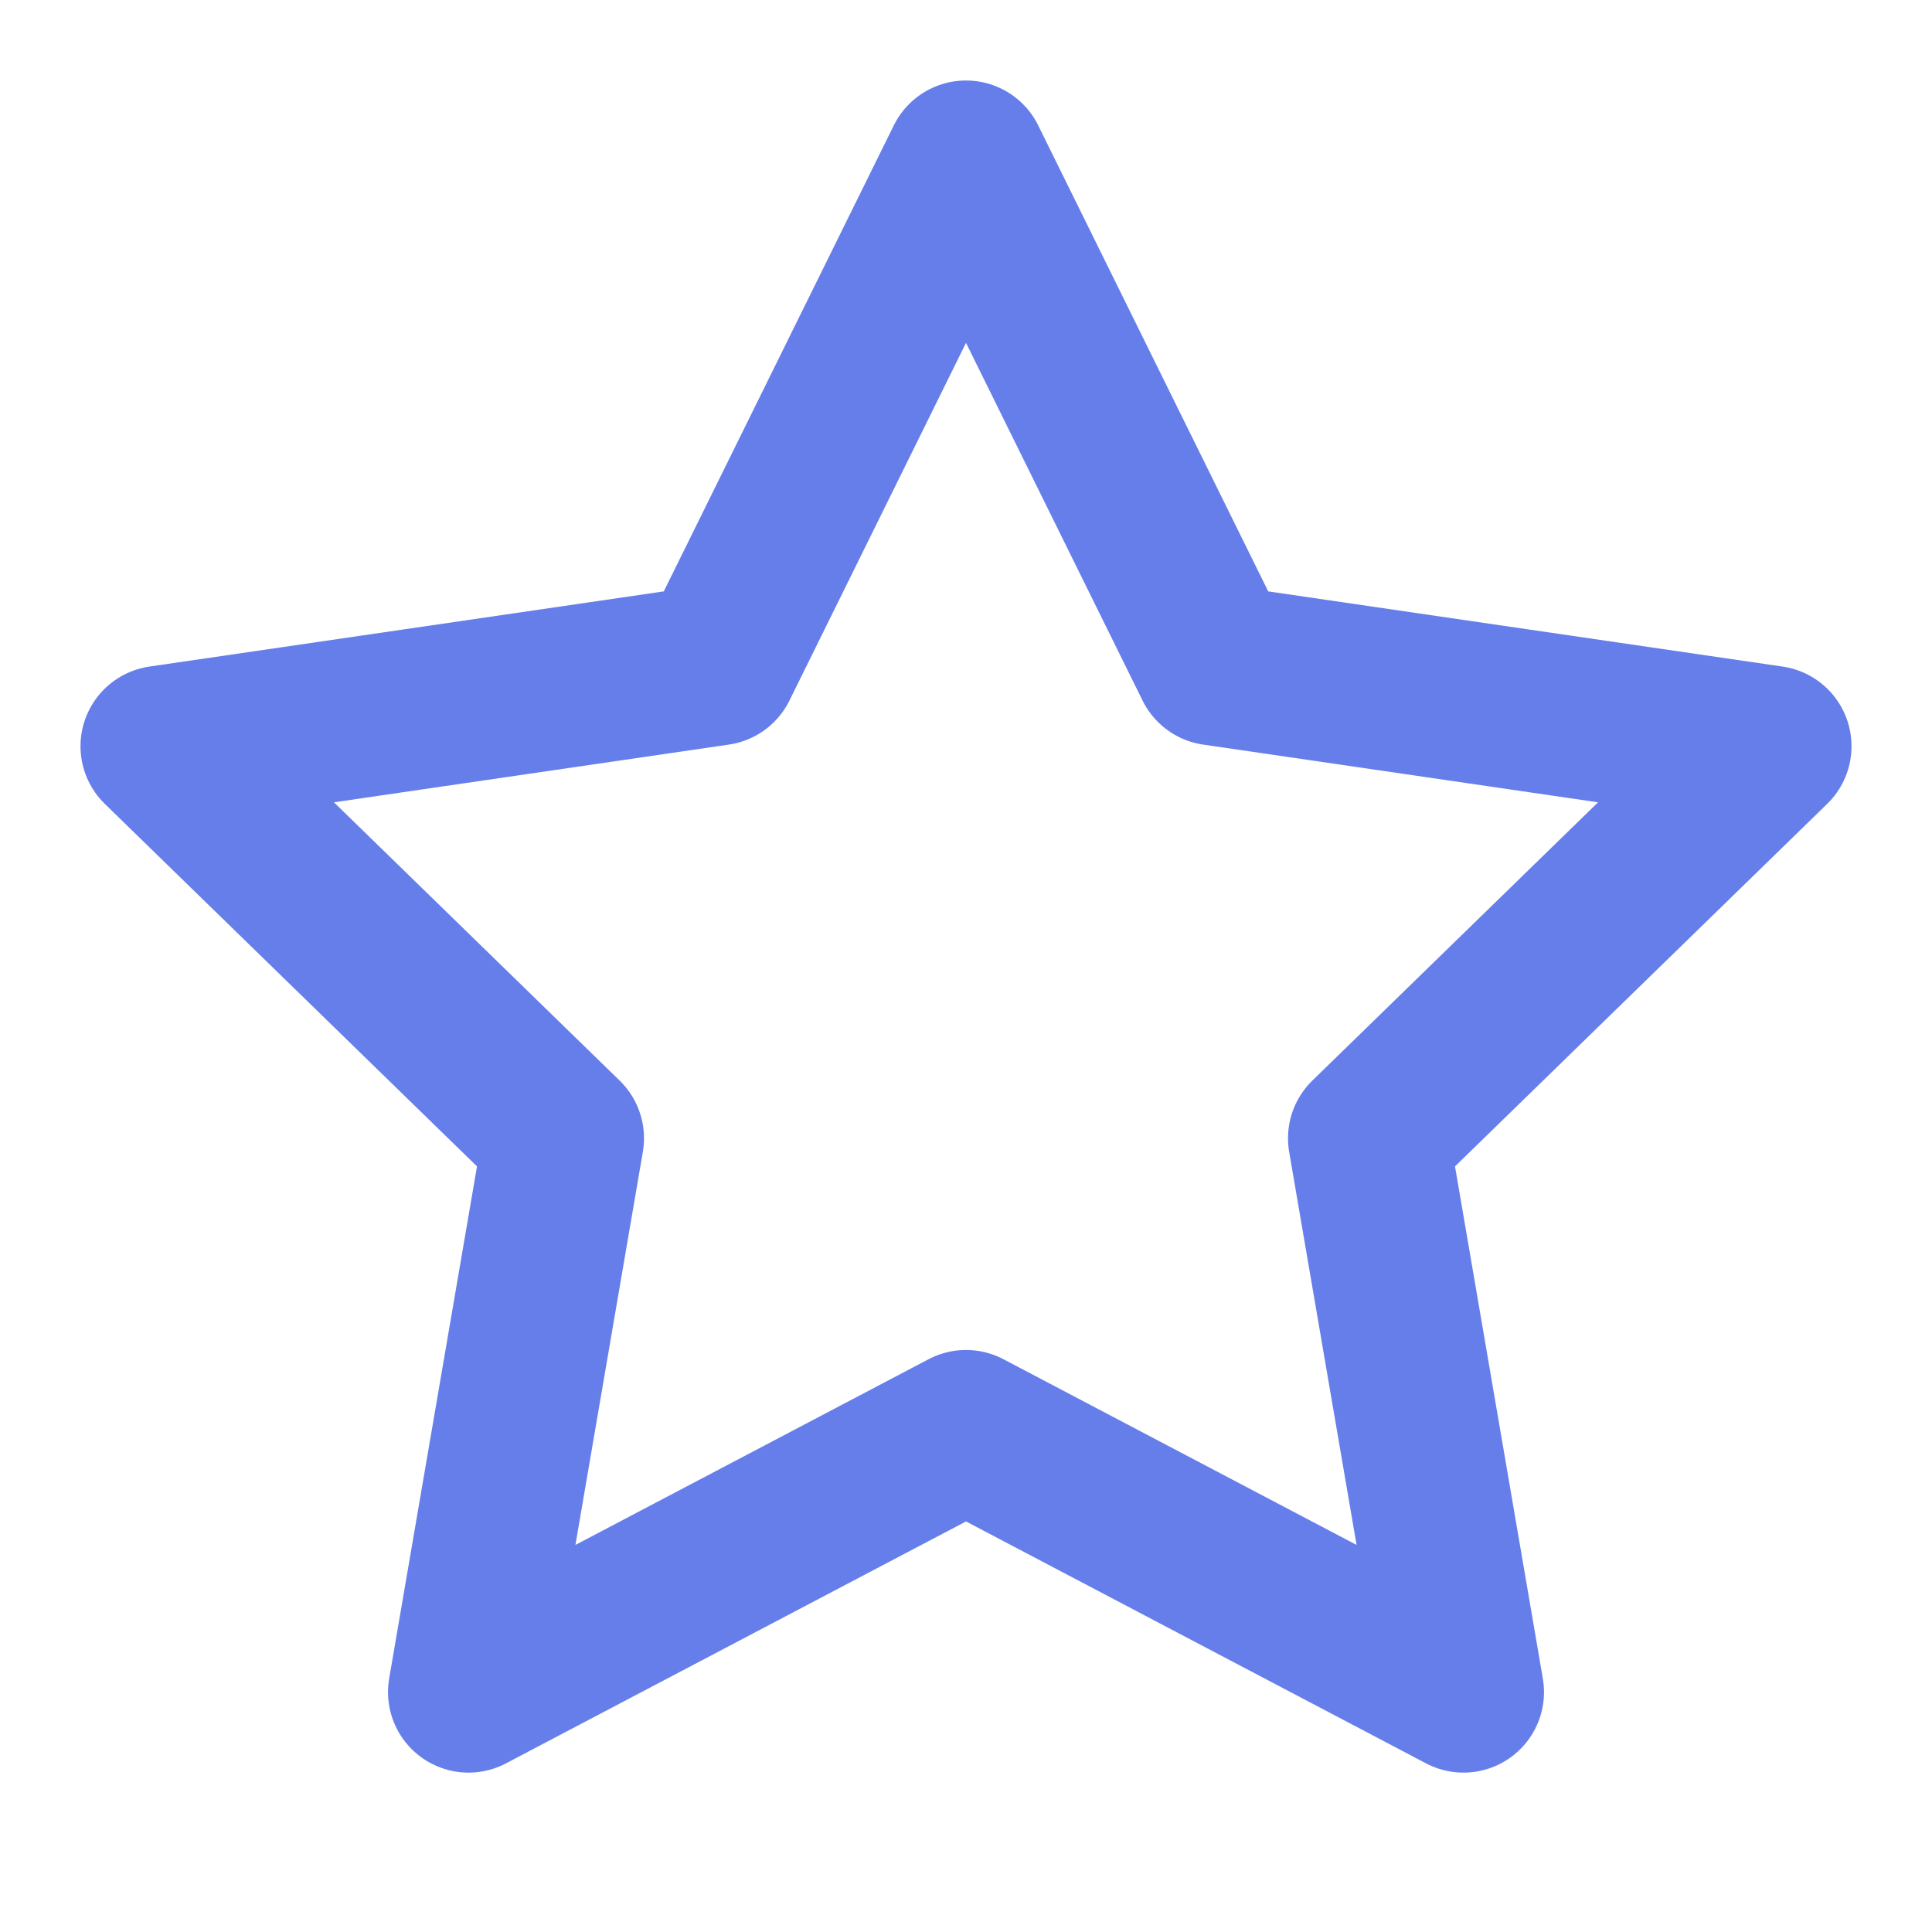 <svg xmlns="http://www.w3.org/2000/svg" width="24" height="24" fill="none" stroke="#667eea" stroke-linecap="round" stroke-linejoin="round" stroke-width="2"><path d="m12 2 3.09 6.26L22 9.27l-5 4.87 1.18 6.88L12 17.77l-6.18 3.25L7 14.14 2 9.27l6.91-1.01z"/></svg>